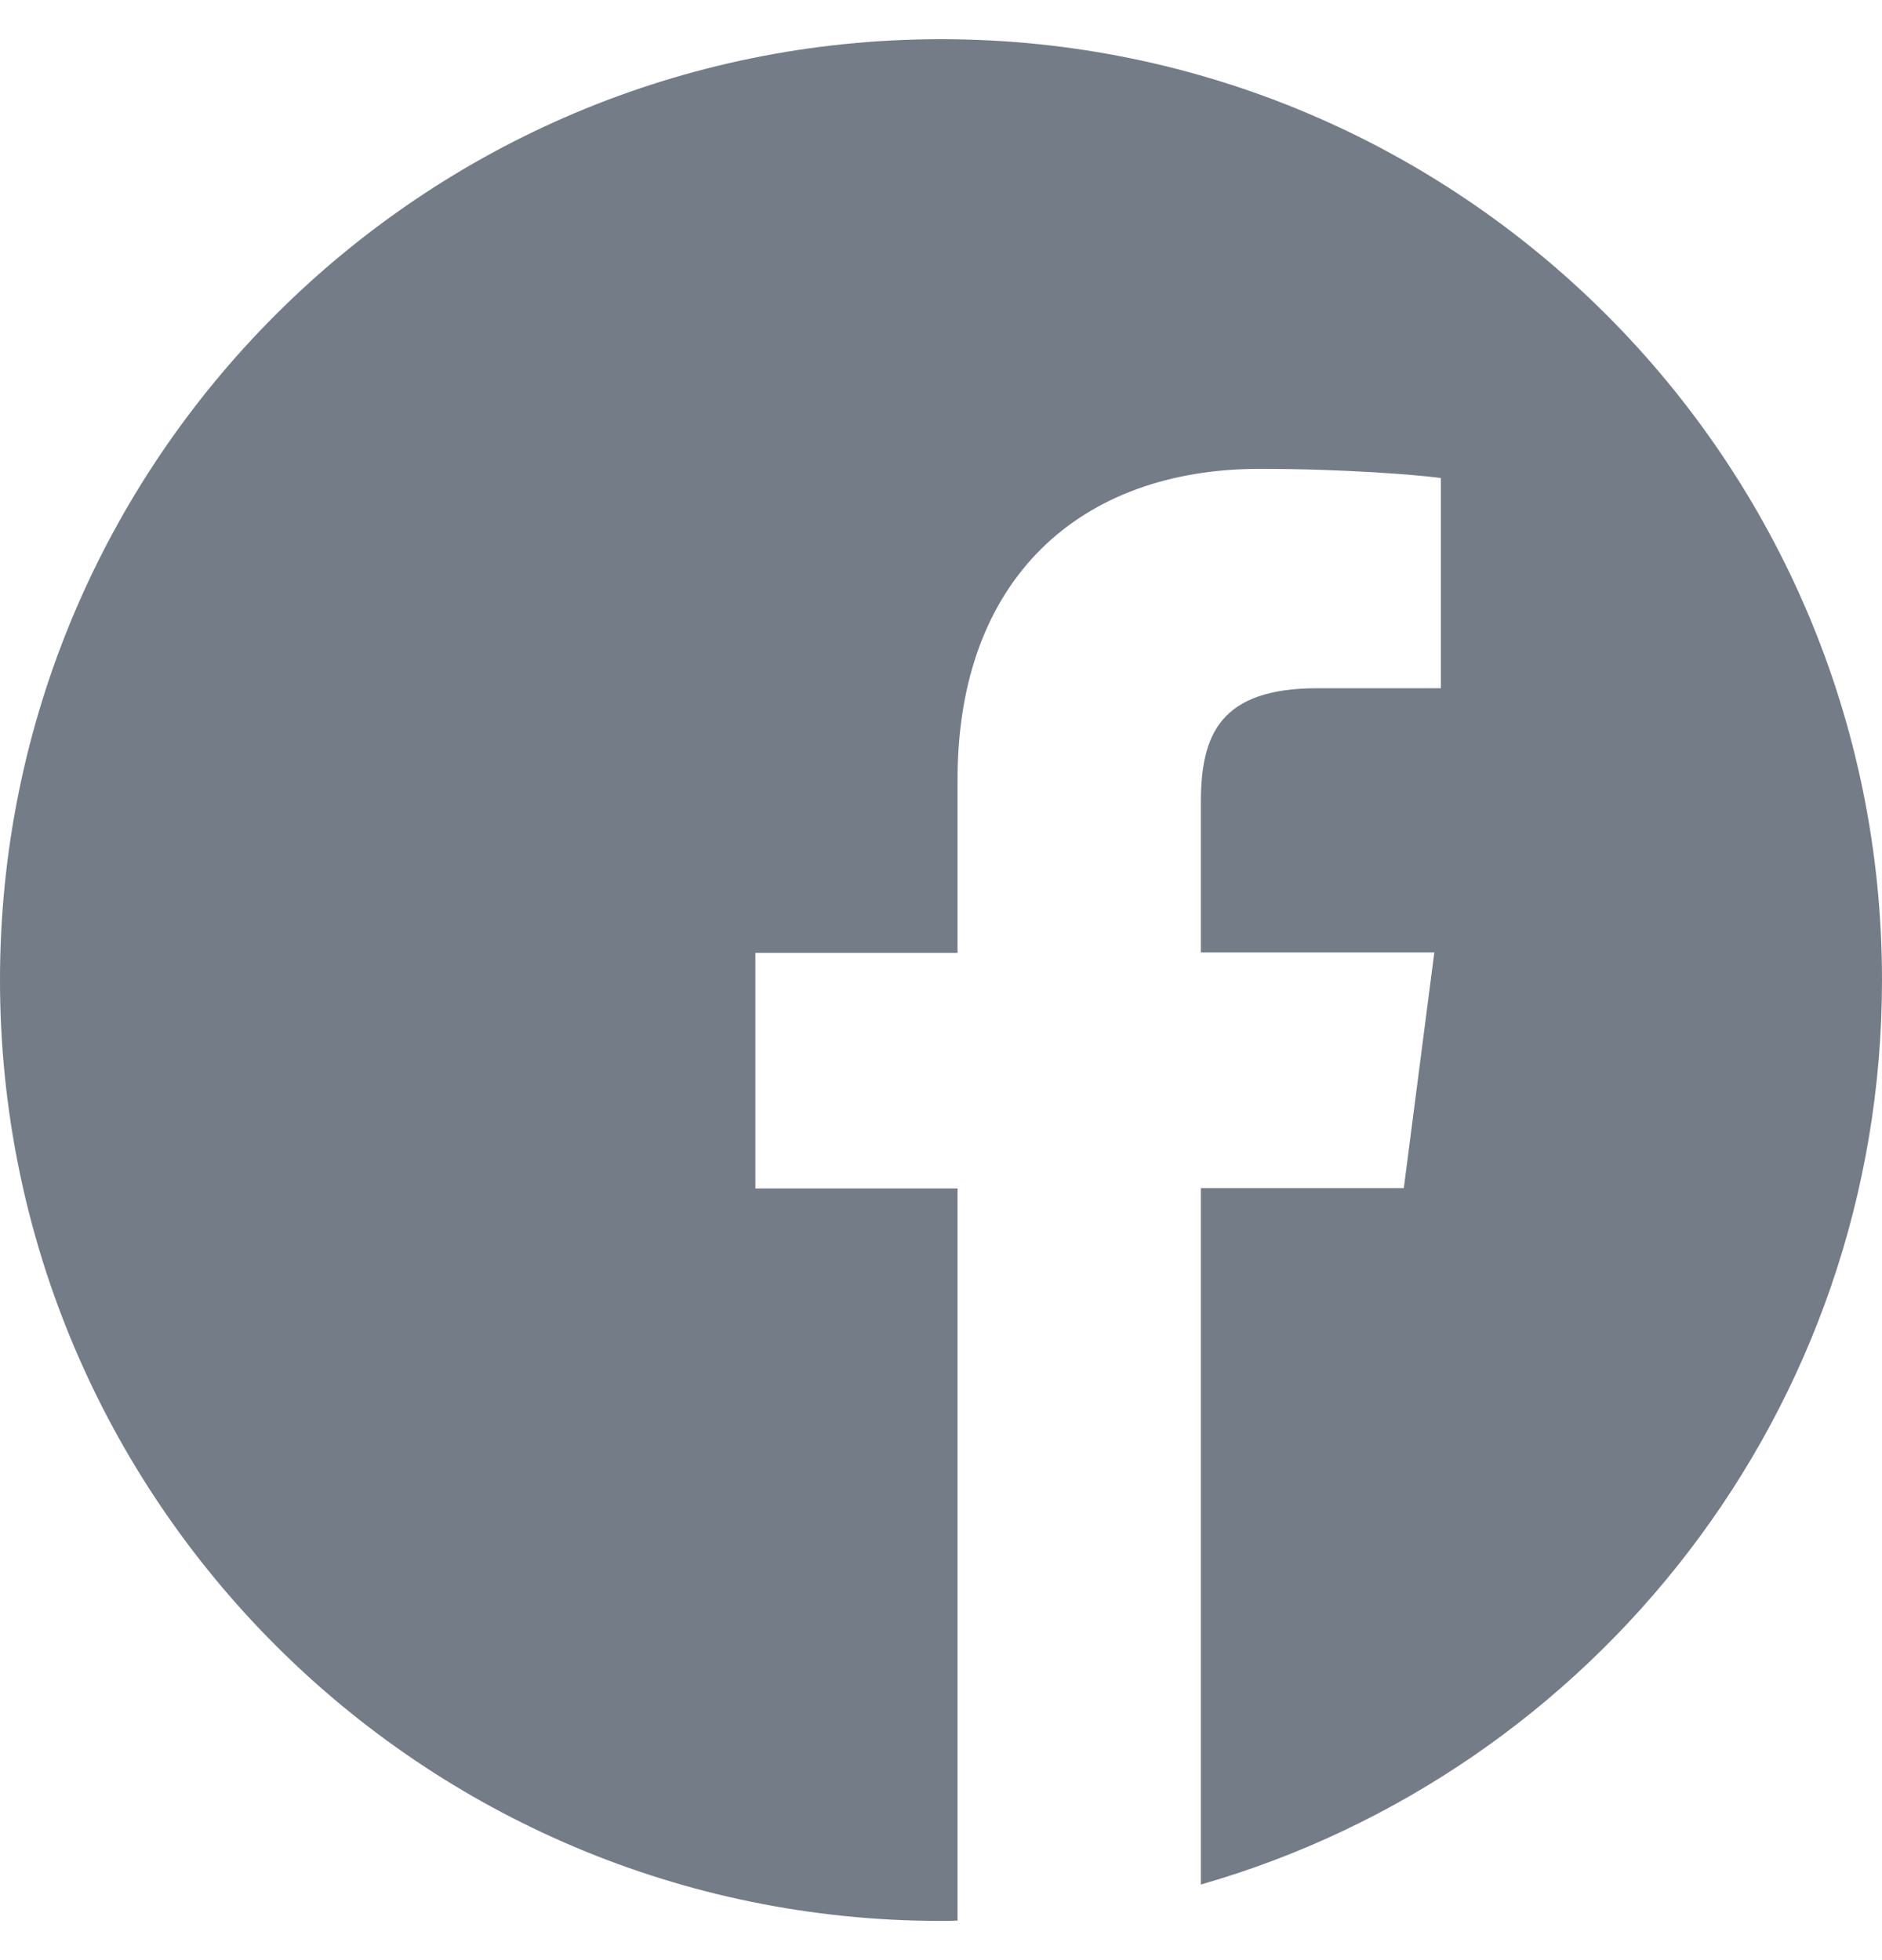 <svg width="24" height="25" viewBox="0 0 24 25" fill="none" xmlns="http://www.w3.org/2000/svg">
<g clip-path="url(#clip0_3609_8865)">
<path d="M24 12.5C24 5.872 18.628 0.5 12 0.5C5.372 0.5 0 5.872 0 12.5C0 19.128 5.372 24.5 12 24.5C12.07 24.5 12.141 24.5 12.211 24.495V15.158H9.633V12.153H12.211V9.941C12.211 7.377 13.777 5.98 16.064 5.98C17.161 5.98 18.103 6.059 18.375 6.097V8.778H16.8C15.558 8.778 15.314 9.369 15.314 10.236V12.148H18.291L17.902 15.153H15.314V24.036C20.33 22.597 24 17.98 24 12.5Z" fill="#747C87"/>
</g>
<defs>
<clipPath id="clip0_3609_8865">
<rect width="24" height="24" fill="white" transform="translate(0 0.5)"/>
</clipPath>
</defs>
</svg>
